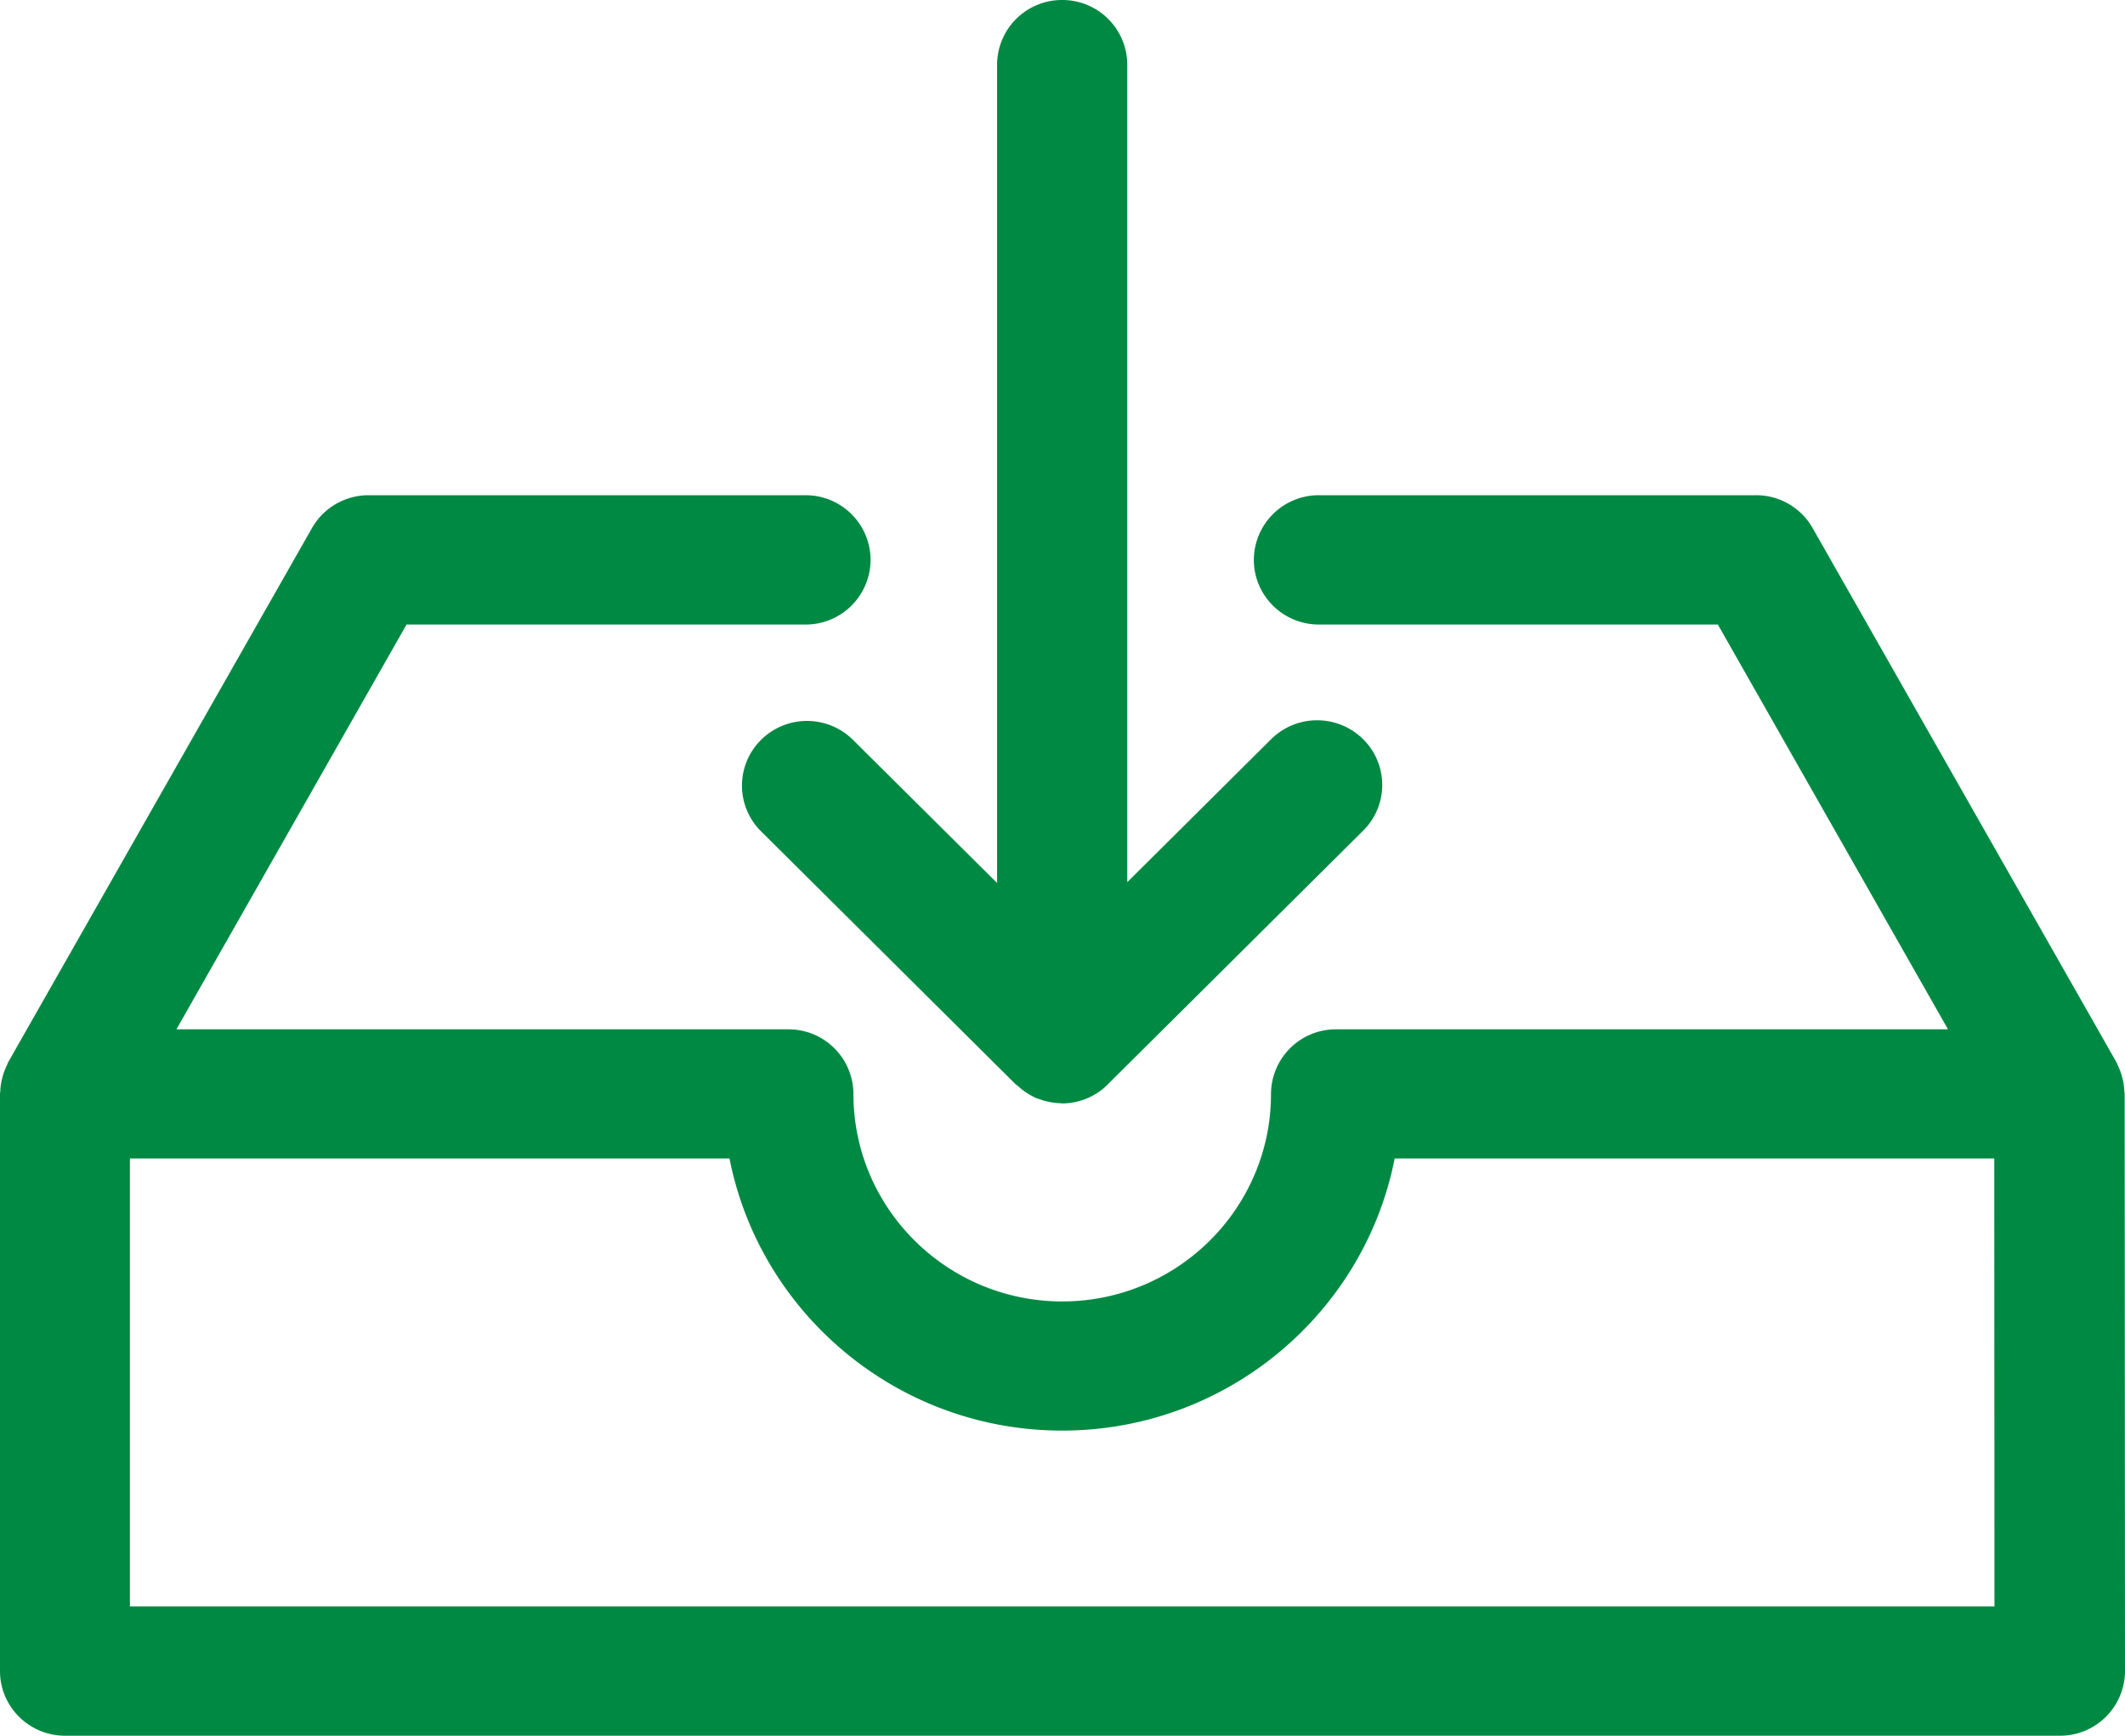 <svg width="60" height="49" xmlns="http://www.w3.org/2000/svg"><path d="M59.98 30.789a2.812 2.812 0 00-.02-.2 1.666 1.666 0 00-.038-.17c-.014-.058-.033-.115-.052-.172a2.91 2.91 0 00-.077-.18c-.014-.03-.024-.062-.038-.086L51.18 14.907a1.834 1.834 0 00-1.598-.927H37.24a1.832 1.832 0 00-1.837 1.826c0 1.007.823 1.825 1.837 1.825h11.264l6.498 11.427H37.725a1.832 1.832 0 00-1.838 1.826c0 3.227-2.64 5.856-5.895 5.856-3.249 0-5.895-2.624-5.895-5.856a1.832 1.832 0 00-1.838-1.826H4.981l6.498-11.427h11.264a1.832 1.832 0 001.838-1.825 1.832 1.832 0 00-1.838-1.826H10.408c-.66 0-1.273.352-1.599.927L.234 29.981c-.019.028-.023.062-.038.09a1.95 1.95 0 00-.076.176 2.194 2.194 0 00-.09.342c-.01.067-.02.133-.02.195 0 .033-.01.062-.01.095v16.296C0 48.182.823 49 1.837 49h56.326A1.832 1.832 0 0060 47.175l-.01-16.296c0-.028-.01-.062-.01-.09zm-3.666 14.56H3.668V32.704h16.93c.86 4.374 4.741 7.682 9.392 7.682 4.647 0 8.532-3.309 9.389-7.682h16.93l.005 12.645zM21.488 20.887a1.816 1.816 0 000 2.581l7.192 7.145c.014.014.033.019.048.033a1.9 1.9 0 00.54.357c.02.009.043.014.063.019.196.076.411.118.636.123.005 0 .005.005.01.005h.009a1.83 1.83 0 001.345-.59l7.158-7.11a1.816 1.816 0 000-2.582 1.846 1.846 0 00-2.598 0l-4.062 4.036V1.825A1.832 1.832 0 0029.99 0a1.832 1.832 0 00-1.837 1.825v23.102l-4.068-4.04a1.845 1.845 0 00-2.598 0z" fill="#008943" fill-rule="evenodd"/></svg>